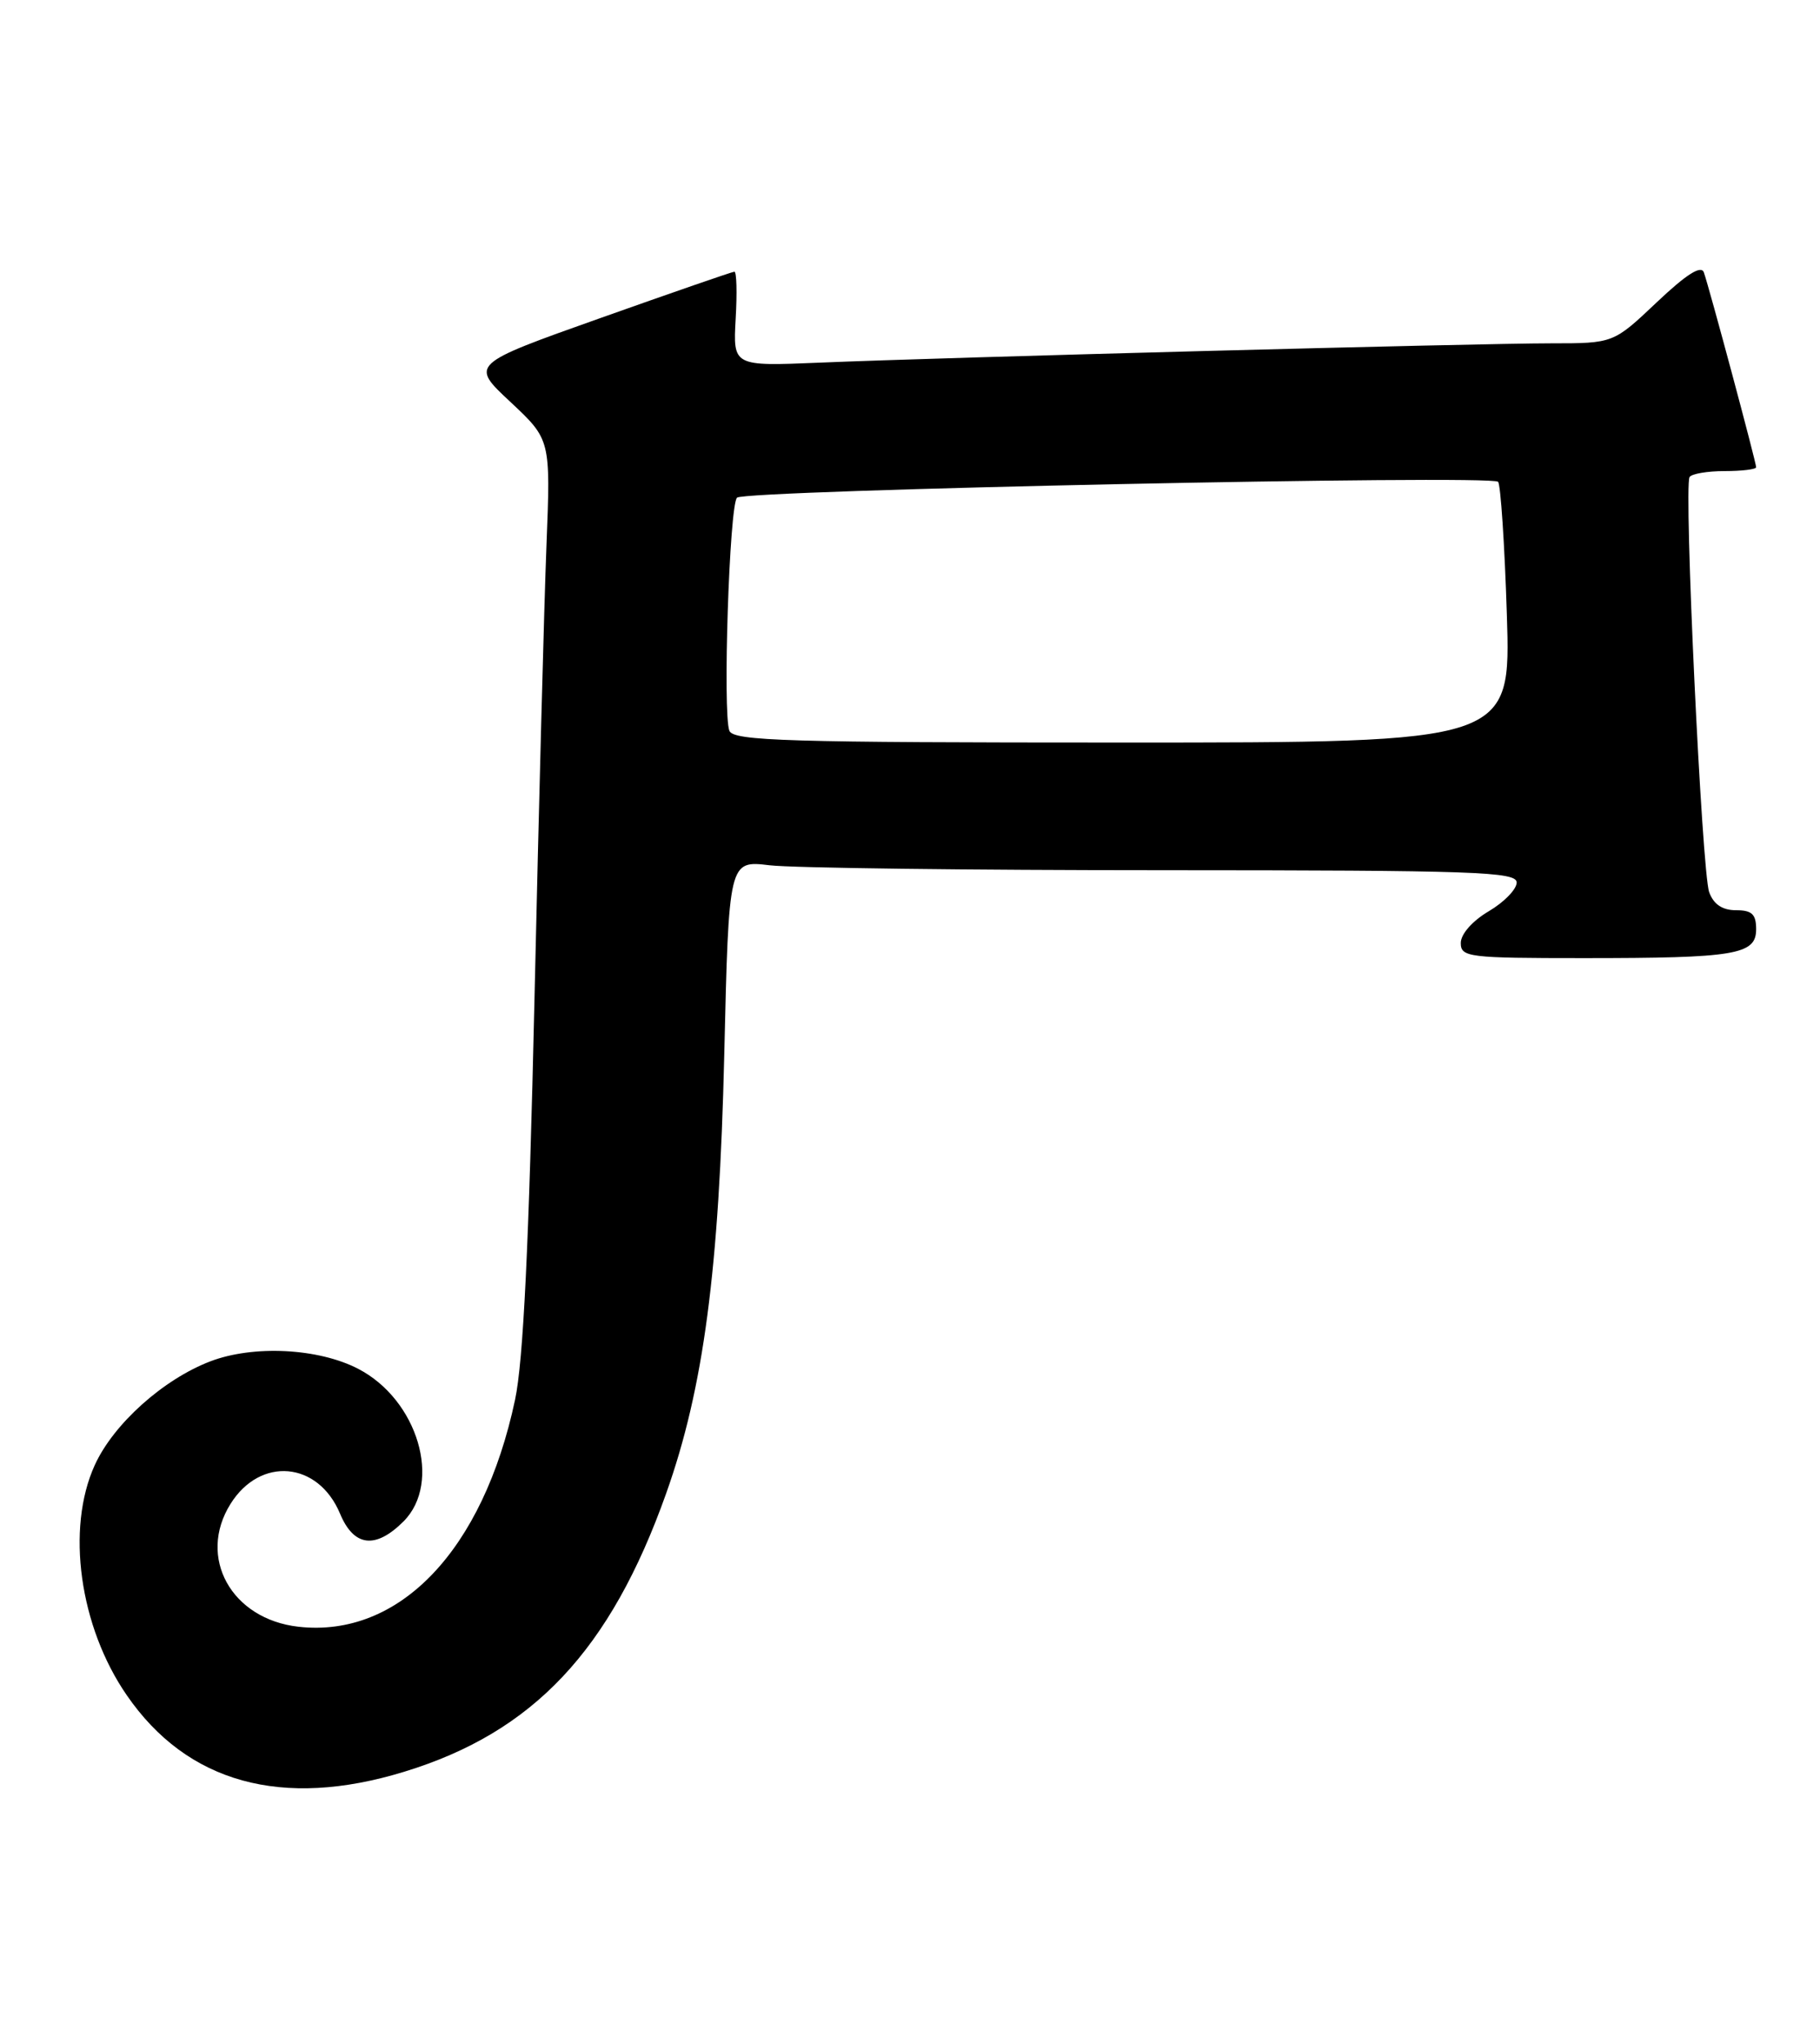 <?xml version="1.0" encoding="UTF-8" standalone="no"?>
<!DOCTYPE svg PUBLIC "-//W3C//DTD SVG 1.1//EN" "http://www.w3.org/Graphics/SVG/1.1/DTD/svg11.dtd" >
<svg xmlns="http://www.w3.org/2000/svg" xmlns:xlink="http://www.w3.org/1999/xlink" version="1.1" viewBox="0 0 228 256">
 <g >
 <path fill="currentColor"
d=" M 50.64 221.90 C 66.81 216.96 76.47 206.69 83.45 187.05 C 88.14 173.88 90.10 159.06 90.73 132.13 C 91.30 107.76 91.30 107.76 96.40 108.37 C 99.20 108.71 121.41 108.99 145.75 108.99 C 184.85 109.00 190.00 109.18 190.00 110.53 C 190.00 111.38 188.42 113.00 186.50 114.13 C 184.45 115.34 183.00 116.99 183.00 118.10 C 183.00 119.88 183.93 120.00 198.38 120.00 C 217.43 120.00 220.00 119.57 220.00 116.38 C 220.00 114.50 219.47 114.00 217.48 114.00 C 215.77 114.00 214.68 113.27 214.12 111.75 C 213.20 109.28 210.92 60.96 211.66 59.75 C 211.91 59.34 213.89 59.00 216.06 59.00 C 218.23 59.00 220.00 58.78 220.00 58.52 C 220.00 57.91 214.12 35.99 213.45 34.12 C 213.12 33.17 211.27 34.34 207.54 37.87 C 202.12 43.00 202.12 43.00 194.31 43.00 C 185.09 43.00 118.27 44.76 102.66 45.42 C 91.83 45.87 91.83 45.87 92.16 39.93 C 92.35 36.67 92.28 34.01 92.00 34.03 C 91.72 34.04 84.16 36.66 75.20 39.84 C 58.89 45.63 58.89 45.63 63.94 50.34 C 68.98 55.06 68.98 55.06 68.46 68.28 C 68.17 75.55 67.50 101.08 66.96 125.00 C 66.26 155.96 65.56 170.47 64.52 175.33 C 60.51 194.18 50.02 205.16 37.39 203.74 C 28.97 202.79 24.69 195.04 28.88 188.35 C 32.62 182.38 39.86 183.03 42.60 189.58 C 44.33 193.73 47.04 194.05 50.55 190.55 C 55.42 185.67 52.33 175.29 44.86 171.43 C 39.88 168.85 31.74 168.44 26.35 170.50 C 20.44 172.76 14.21 178.35 11.87 183.50 C 8.25 191.45 9.95 203.71 15.87 212.30 C 23.43 223.30 35.34 226.59 50.64 221.90 Z  M 91.37 91.52 C 90.52 89.30 91.37 63.29 92.33 62.33 C 93.28 61.38 186.76 59.43 187.67 60.34 C 187.99 60.66 188.49 68.14 188.77 76.96 C 189.28 93.00 189.28 93.00 140.61 93.00 C 98.59 93.00 91.86 92.80 91.37 91.52 Z "/>
</g>
</svg>